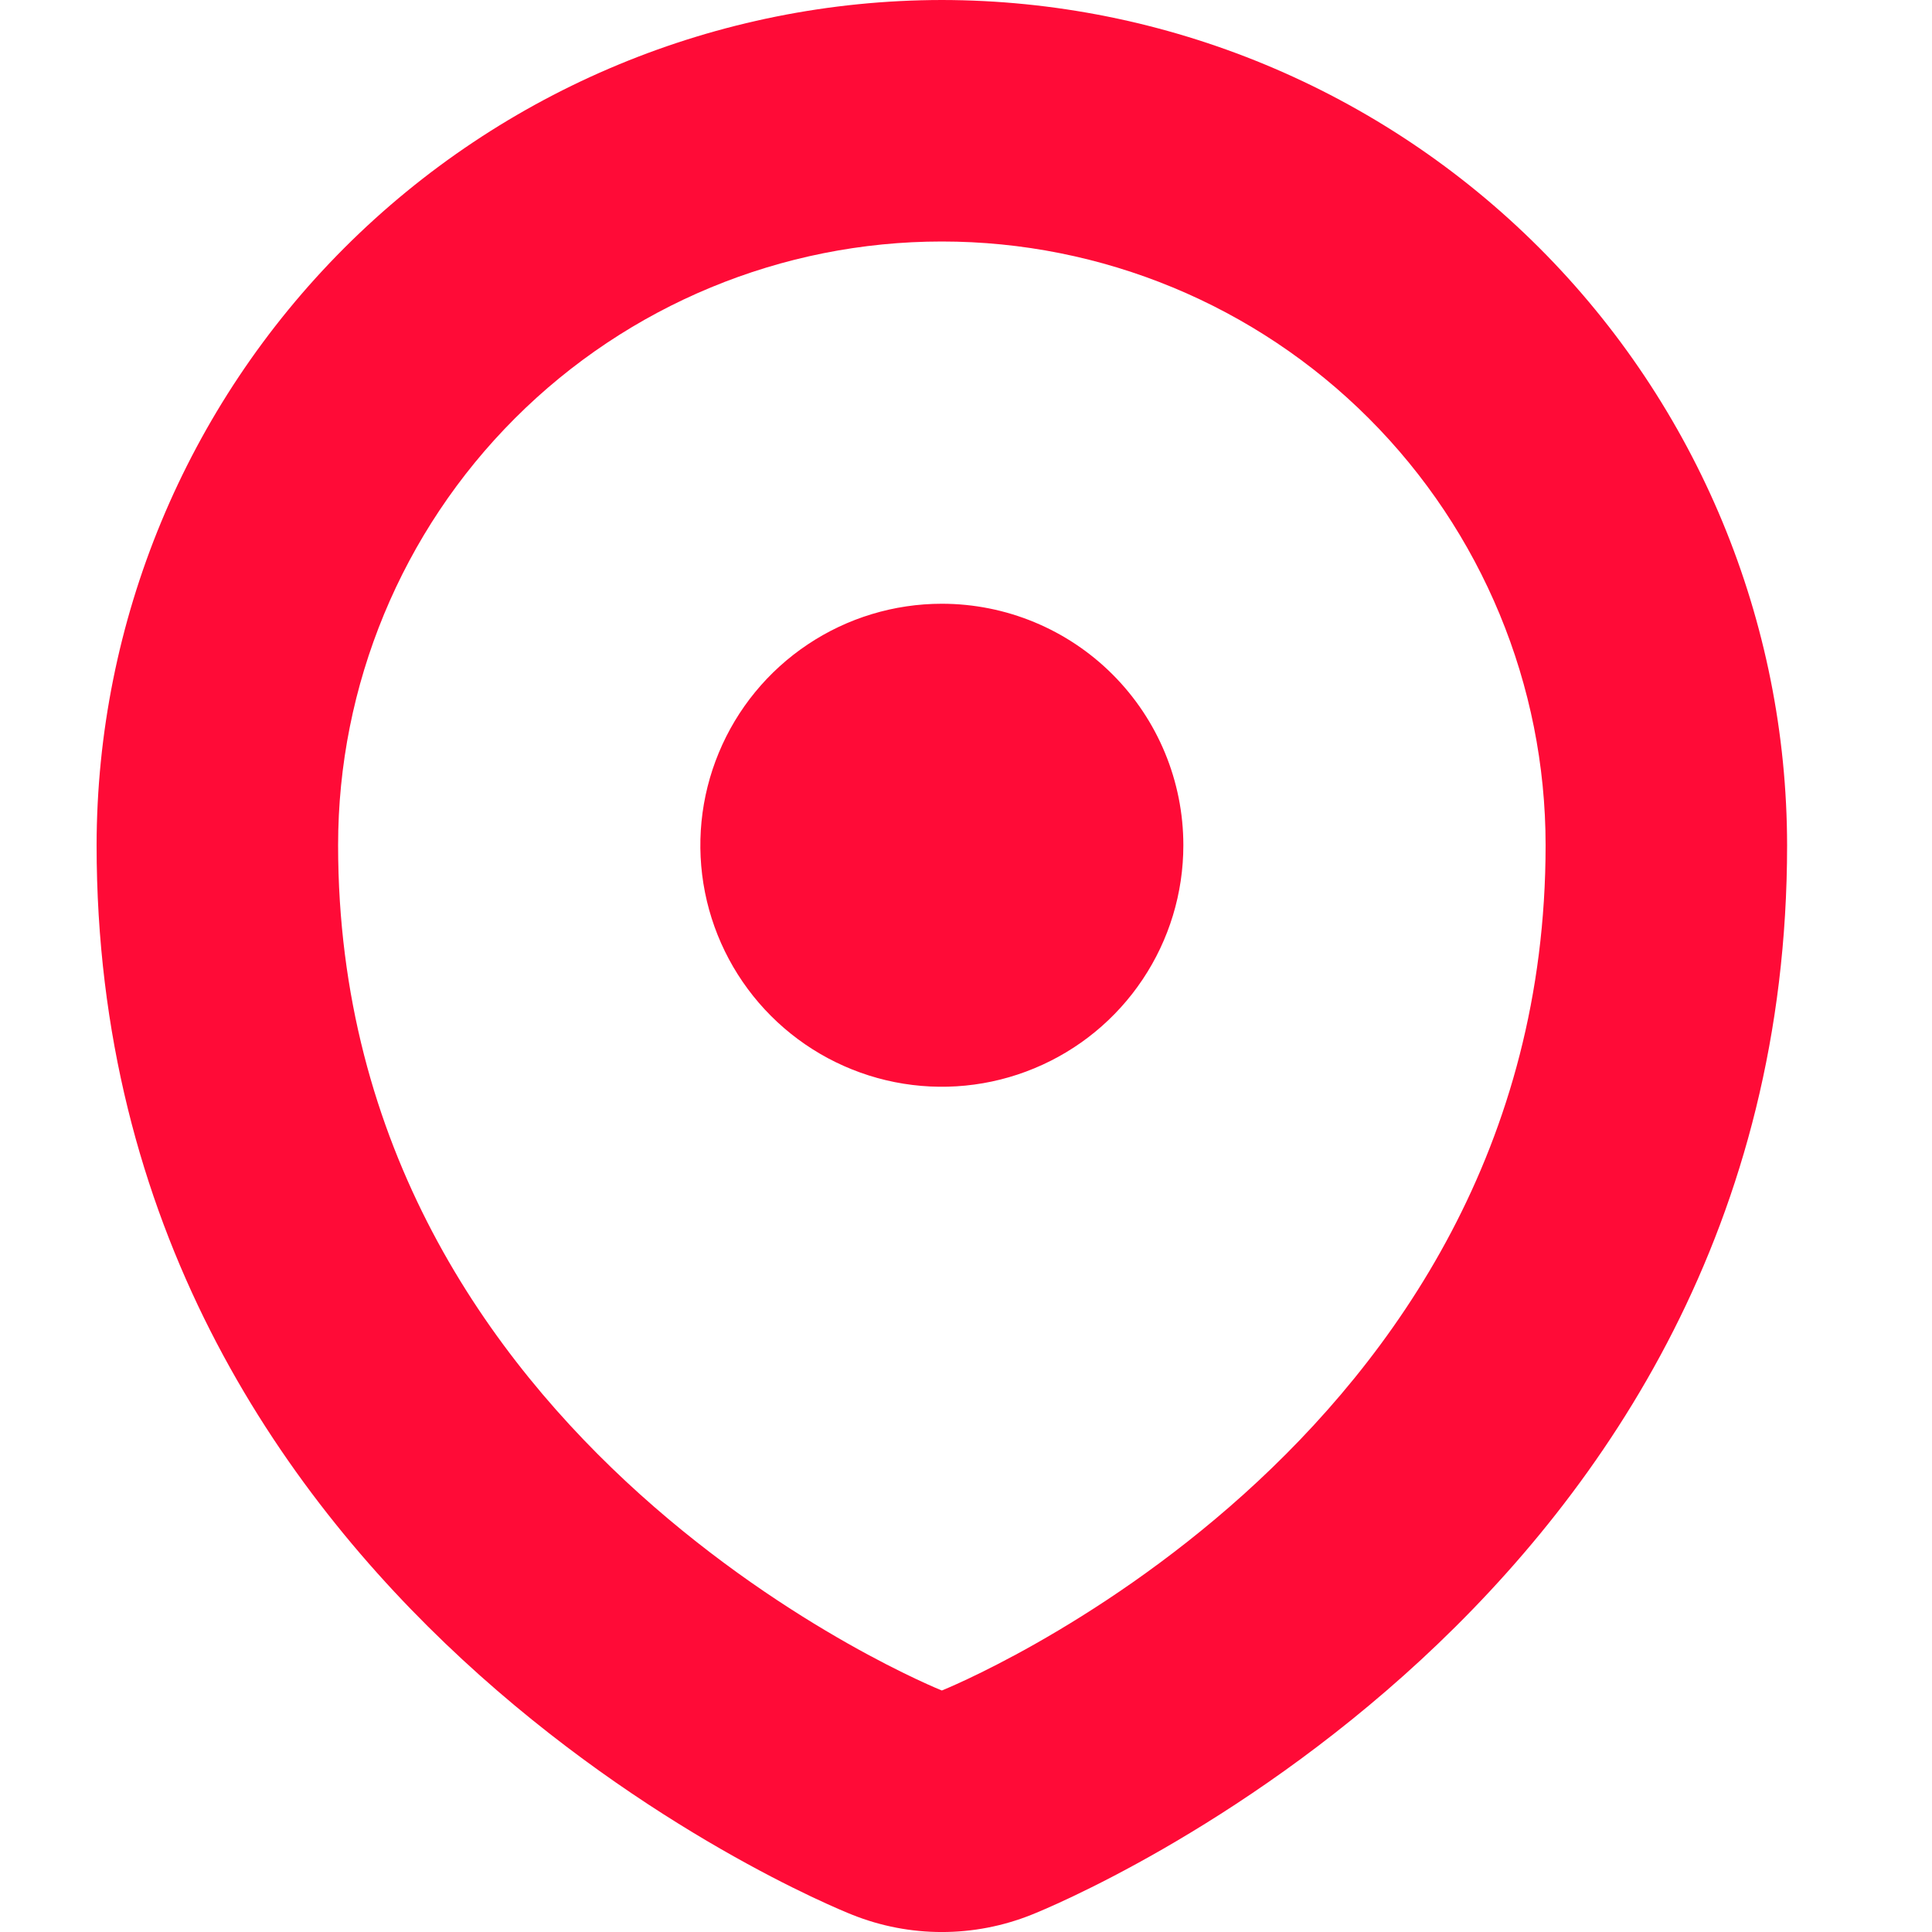 <svg xmlns:xlink="http://www.w3.org/1999/xlink" xmlns="http://www.w3.org/2000/svg" class="media-card__icon" fill="#FF0B37" height="16" width="16"><defs><symbol id="location" viewBox="0 0 40 40">
<path fill-rule="evenodd" clip-rule="evenodd" d="M19.5 0C14.86 0.005 10.412 1.851 7.131 5.131C3.851 8.412 2.005 12.86 2 17.5C2 33.205 17 39.388 17.642 39.642C18.835 40.12 20.165 40.12 21.358 39.642C22 39.388 37 33.205 37 17.5C36.995 12.86 35.149 8.412 31.869 5.131C28.588 1.851 24.14 0.005 19.5 0ZM19.5 35C19.5 35 7 30 7 17.5C7 14.185 8.317 11.005 10.661 8.661C13.005 6.317 16.185 5 19.5 5C22.815 5 25.995 6.317 28.339 8.661C30.683 11.005 32 14.185 32 17.5C32 30 19.5 35 19.5 35ZM19.5 12.5C18.511 12.5 17.544 12.793 16.722 13.343C15.9 13.892 15.259 14.673 14.881 15.587C14.502 16.5 14.403 17.506 14.596 18.476C14.789 19.445 15.265 20.336 15.964 21.035C16.664 21.735 17.555 22.211 18.524 22.404C19.494 22.597 20.5 22.498 21.413 22.119C22.327 21.741 23.108 21.1 23.657 20.278C24.207 19.456 24.5 18.489 24.5 17.5C24.5 16.174 23.973 14.902 23.035 13.964C22.098 13.027 20.826 12.5 19.5 12.5Z"></path>
</symbol></defs> <use href="#location" fill="#FF0B37"></use></svg>